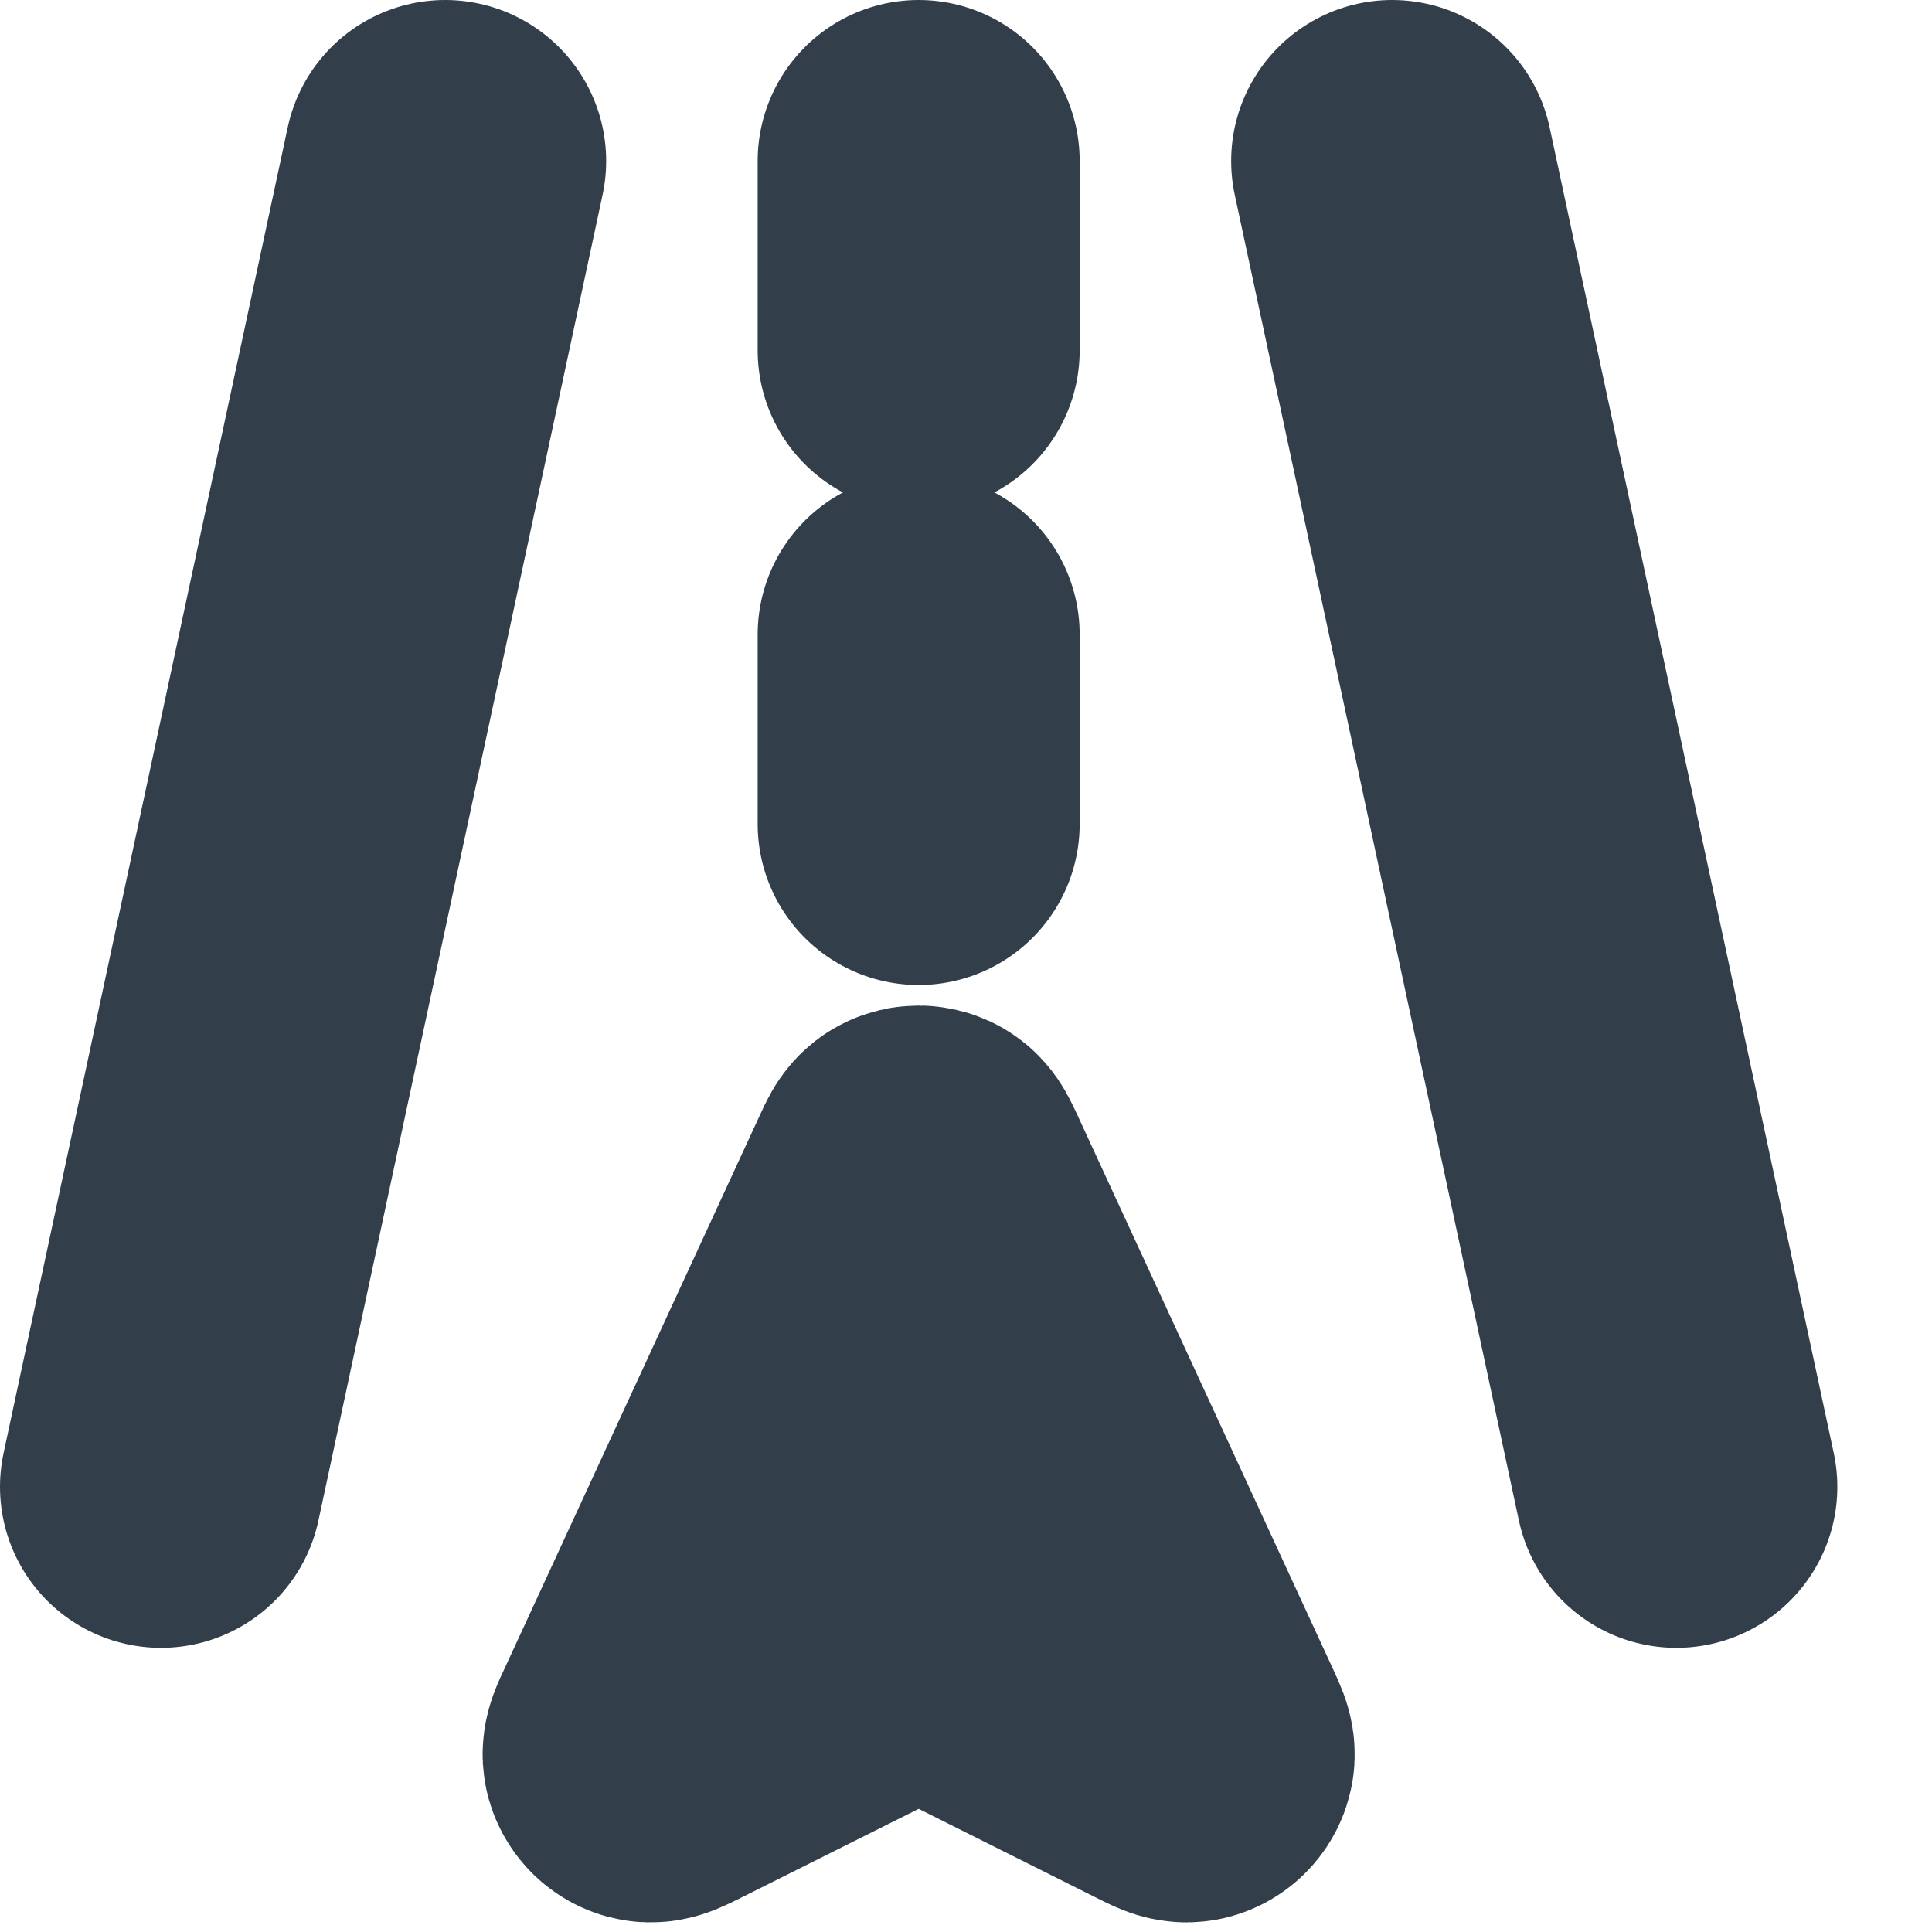 <svg width="12" height="12" viewBox="0 0 12 12" fill="none" xmlns="http://www.w3.org/2000/svg">
<path d="M4.037 10.793L5.633 7.334C5.656 7.284 5.668 7.258 5.684 7.251C5.698 7.244 5.714 7.244 5.728 7.251C5.744 7.258 5.755 7.284 5.779 7.334L7.375 10.793C7.404 10.856 7.419 10.888 7.413 10.906C7.408 10.922 7.395 10.935 7.379 10.939C7.36 10.945 7.329 10.929 7.267 10.898L5.742 10.135L5.742 10.135C5.729 10.129 5.722 10.126 5.715 10.124C5.709 10.123 5.703 10.123 5.697 10.124C5.69 10.126 5.683 10.129 5.67 10.135L5.67 10.135L4.145 10.898C4.083 10.929 4.051 10.945 4.033 10.939C4.017 10.935 4.004 10.922 3.999 10.906C3.993 10.888 4.007 10.856 4.037 10.793Z" stroke="#323F4B" stroke-width="2" stroke-linecap="round"/>
<path d="M1 9.235L2.765 1" stroke="#323F4B" stroke-width="2" stroke-linecap="round"/>
<path d="M10.412 9.235L8.647 1" stroke="#323F4B" stroke-width="2" stroke-linecap="round"/>
<path d="M5.706 5.118L5.706 3.941" stroke="#323F4B" stroke-width="2" stroke-linecap="round"/>
<path d="M5.706 2.176L5.706 1" stroke="#323F4B" stroke-width="2" stroke-linecap="round"/>
</svg>
